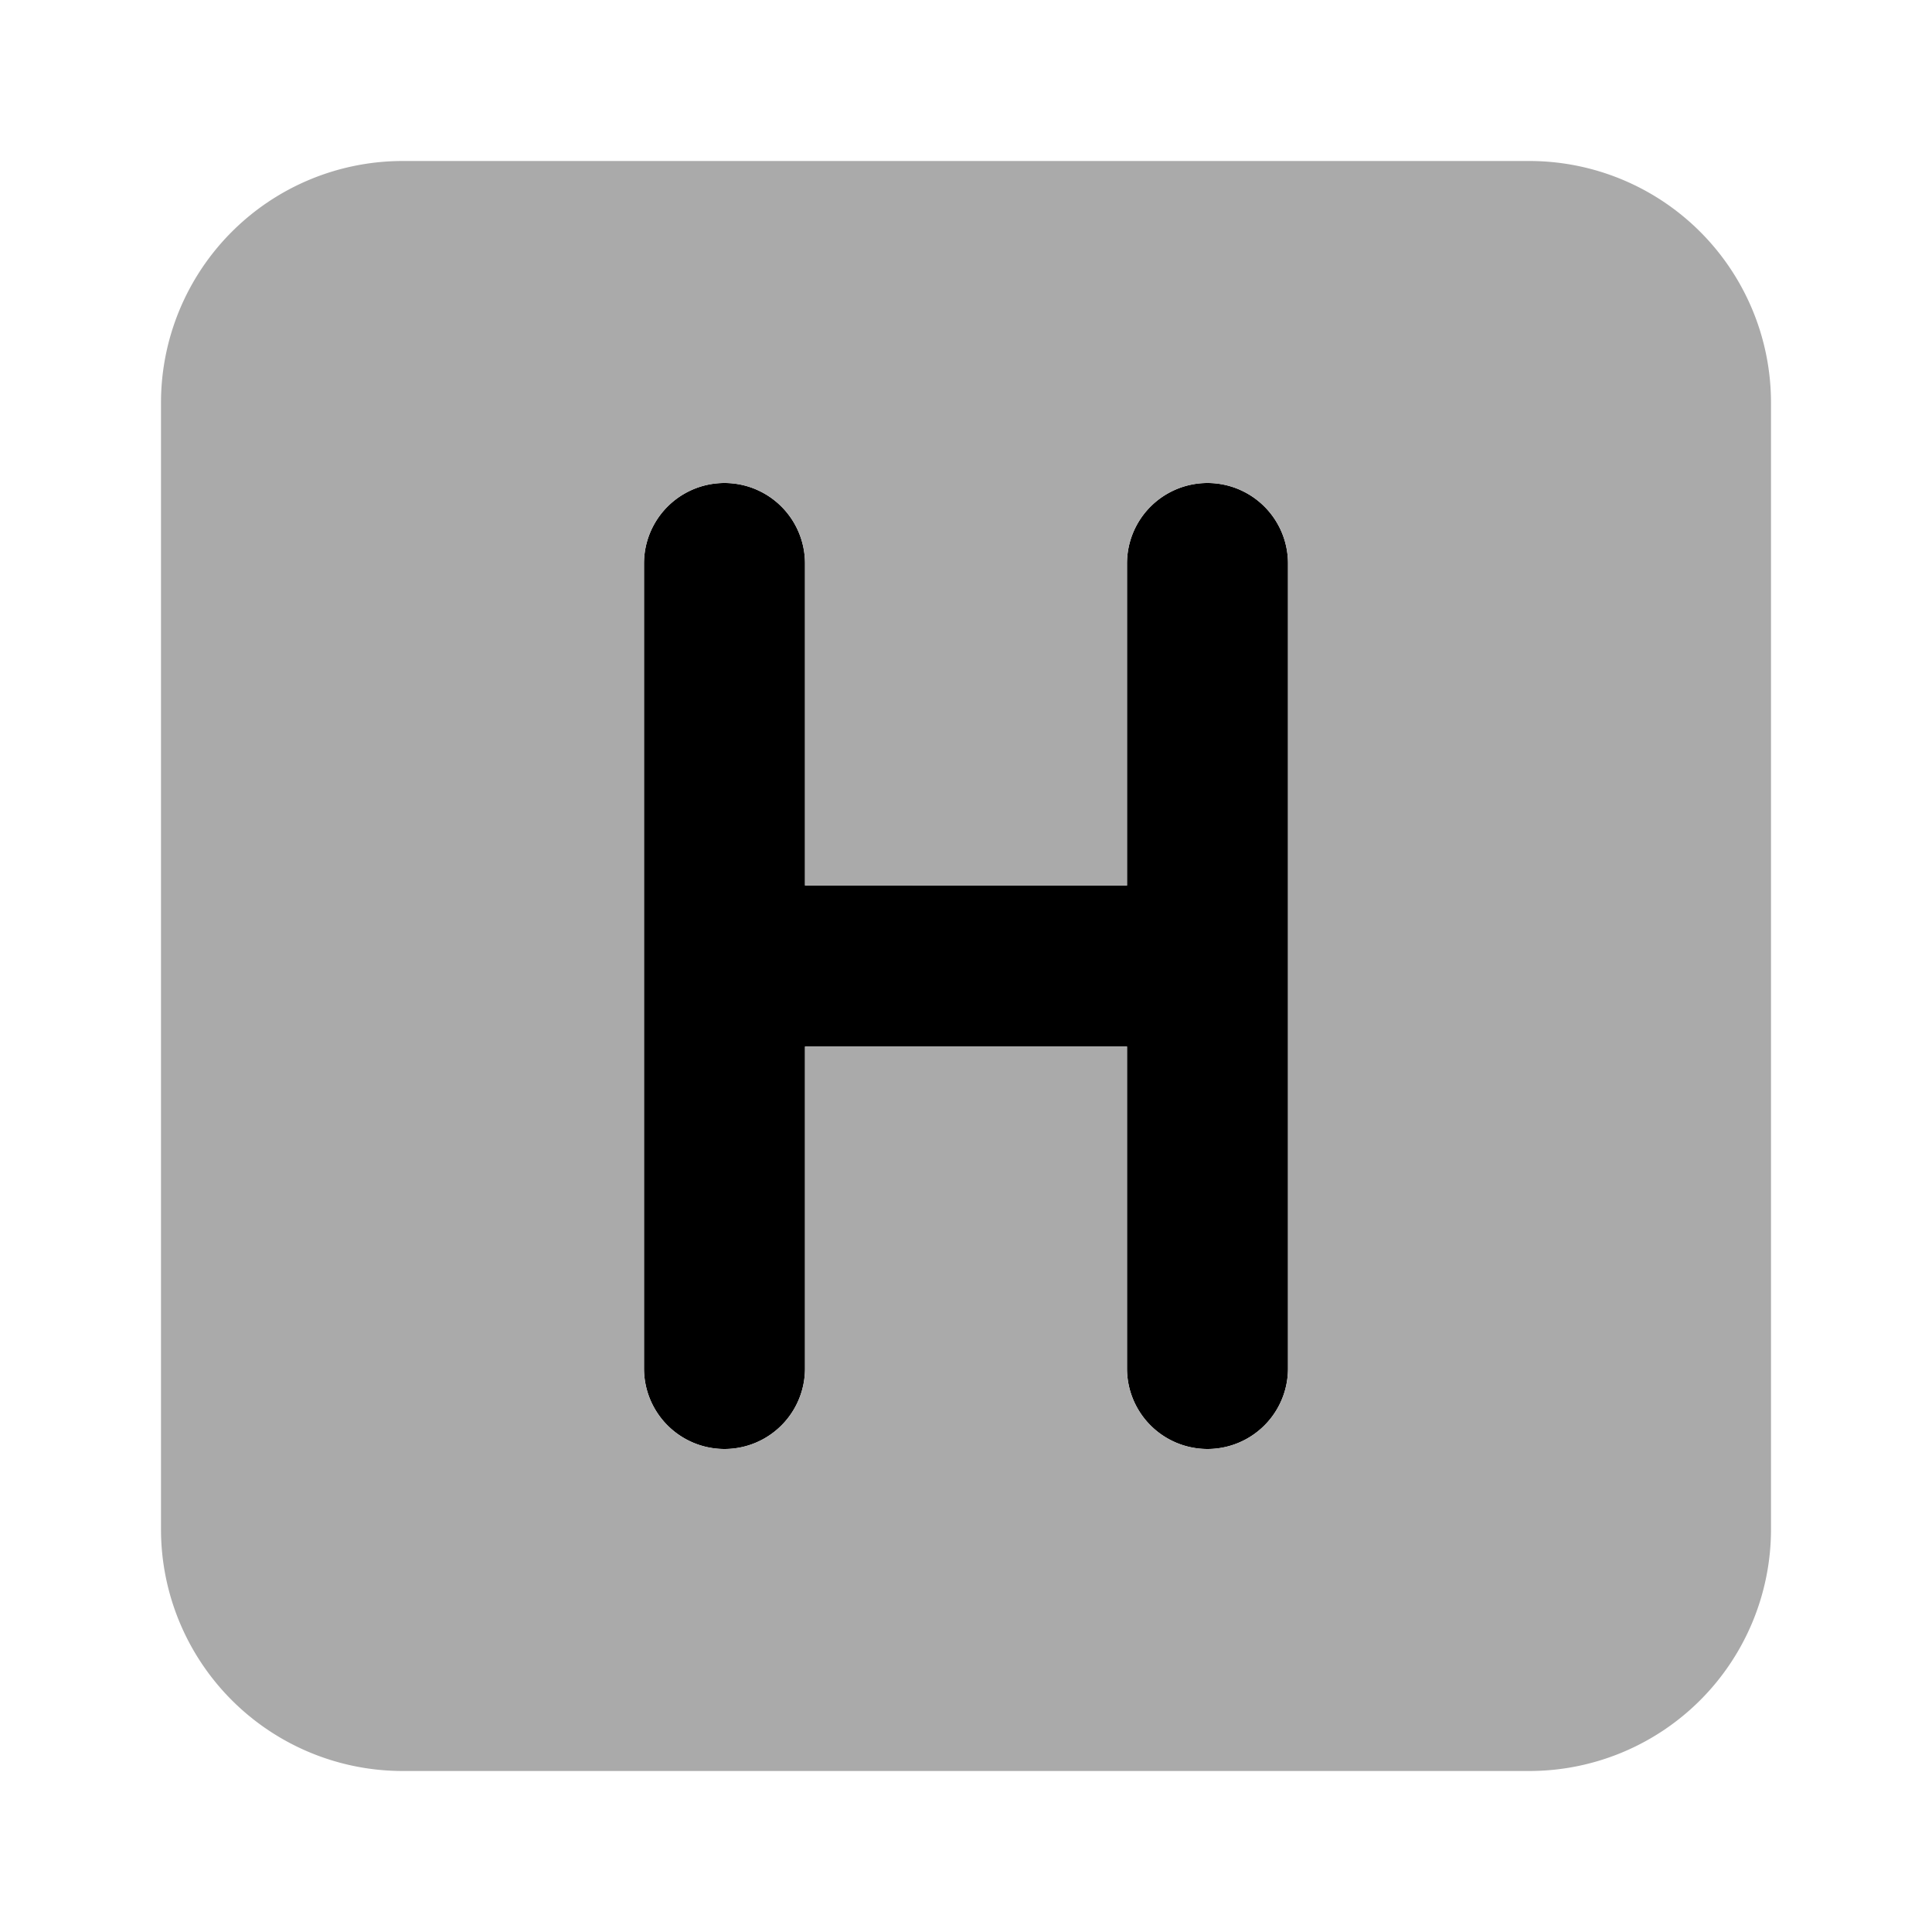 <svg xmlns="http://www.w3.org/2000/svg" data-name="Layer 1" viewBox="0 0 24 24"><path fill="#000" d="M15,6a1.0 1,0,0,0-1,1v4H10V7A1,1,0,0,0,8,7V17a1,1,0,0,0,2,0V13h4v4a1,1,0,0,0,2,0V7A1.0 1,0,0,0,15,6Z"/><path fill="#aaa" d="M19,2H5A3.003,3.003,0,0,0,2,5V19a3.003,3.003,0,0,0,3,3H19a3.003,3.003,0,0,0,3-3V5A3.003,3.003,0,0,0,19,2ZM16,17a1,1,0,0,1-2,0V13H10v4a1,1,0,0,1-2,0V7a1,1,0,0,1,2,0v4h4V7a1,1,0,0,1,2,0Z"/></svg>